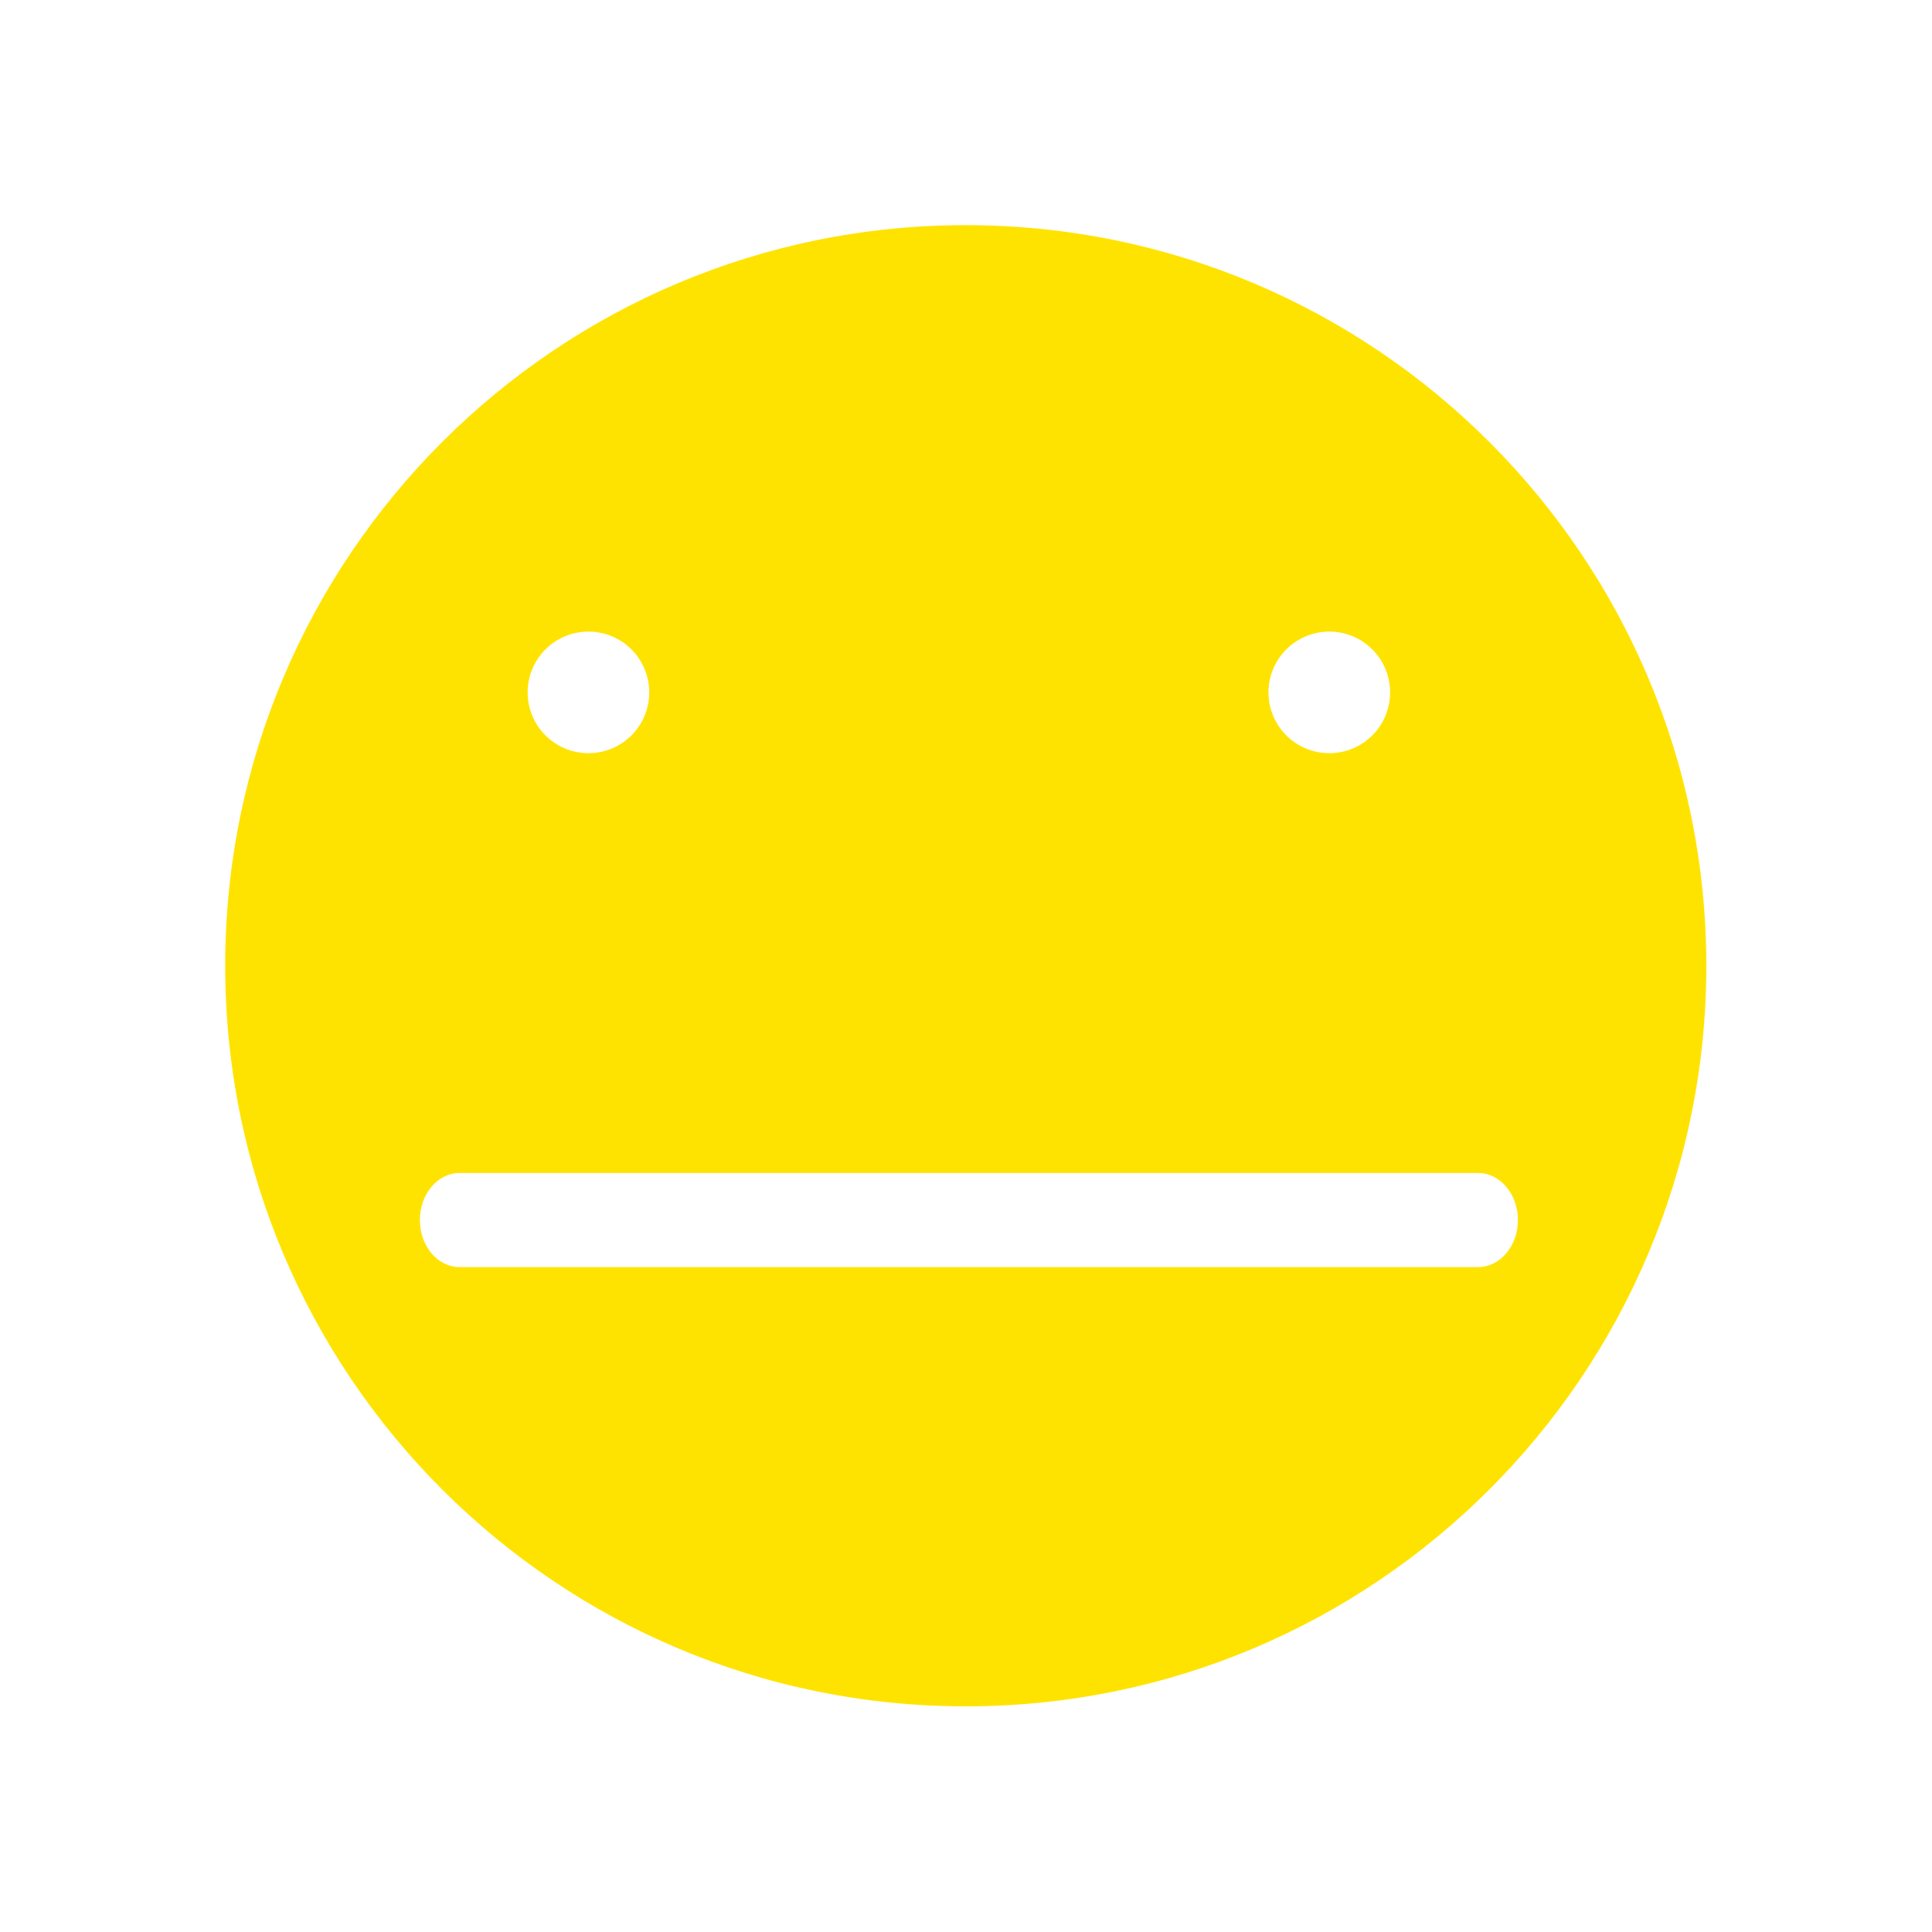 <?xml version='1.0' encoding='utf-8'?><!-- Generator: Adobe Illustrator 15.1.0, SVG Export Plug-In . SVG Version: 6.00 Build 0)  --><!DOCTYPE svg PUBLIC '-//W3C//DTD SVG 1.1//EN' 'http://www.w3.org/Graphics/SVG/1.1/DTD/svg11.dtd'><svg version='1.1' id='Ebene_1' xmlns='http://www.w3.org/2000/svg' xmlns:xlink='http://www.w3.org/1999/xlink' x='0px' y='0px' width='65.197px' height='65.195px' viewBox='-311.099 82.902 65.197 65.195' enable-background='new -311.099 82.902 65.197 65.195' xml:space='preserve'><path fill='rgb(255,227,0)' d='M-278.509,90.5c-13.802,0-24.991,11.189-24.991,24.992c0,13.802,11.189,24.992,24.991,24.992c13.803,0,24.991-11.189,24.991-24.992S-264.706,90.5-278.509,90.5z M-266.241,104.216c1.134,0,2.052,0.918,2.052,2.052c0,1.133-0.918,2.051-2.052,2.051s-2.052-0.918-2.052-2.051C-268.293,105.134-267.375,104.216-266.241,104.216z M-291.241,104.216c1.133,0,2.051,0.918,2.051,2.052c0,1.133-0.918,2.051-2.051,2.051c-1.133,0-2.052-0.918-2.052-2.051C-293.293,105.134-292.375,104.216-291.241,104.216z M-261.217,125.661h-34.374c-0.739,0-1.339-0.71-1.339-1.587s0.6-1.588,1.339-1.588h34.374c0.74,0,1.341,0.711,1.341,1.588S-260.477,125.661-261.217,125.661z'/></svg>